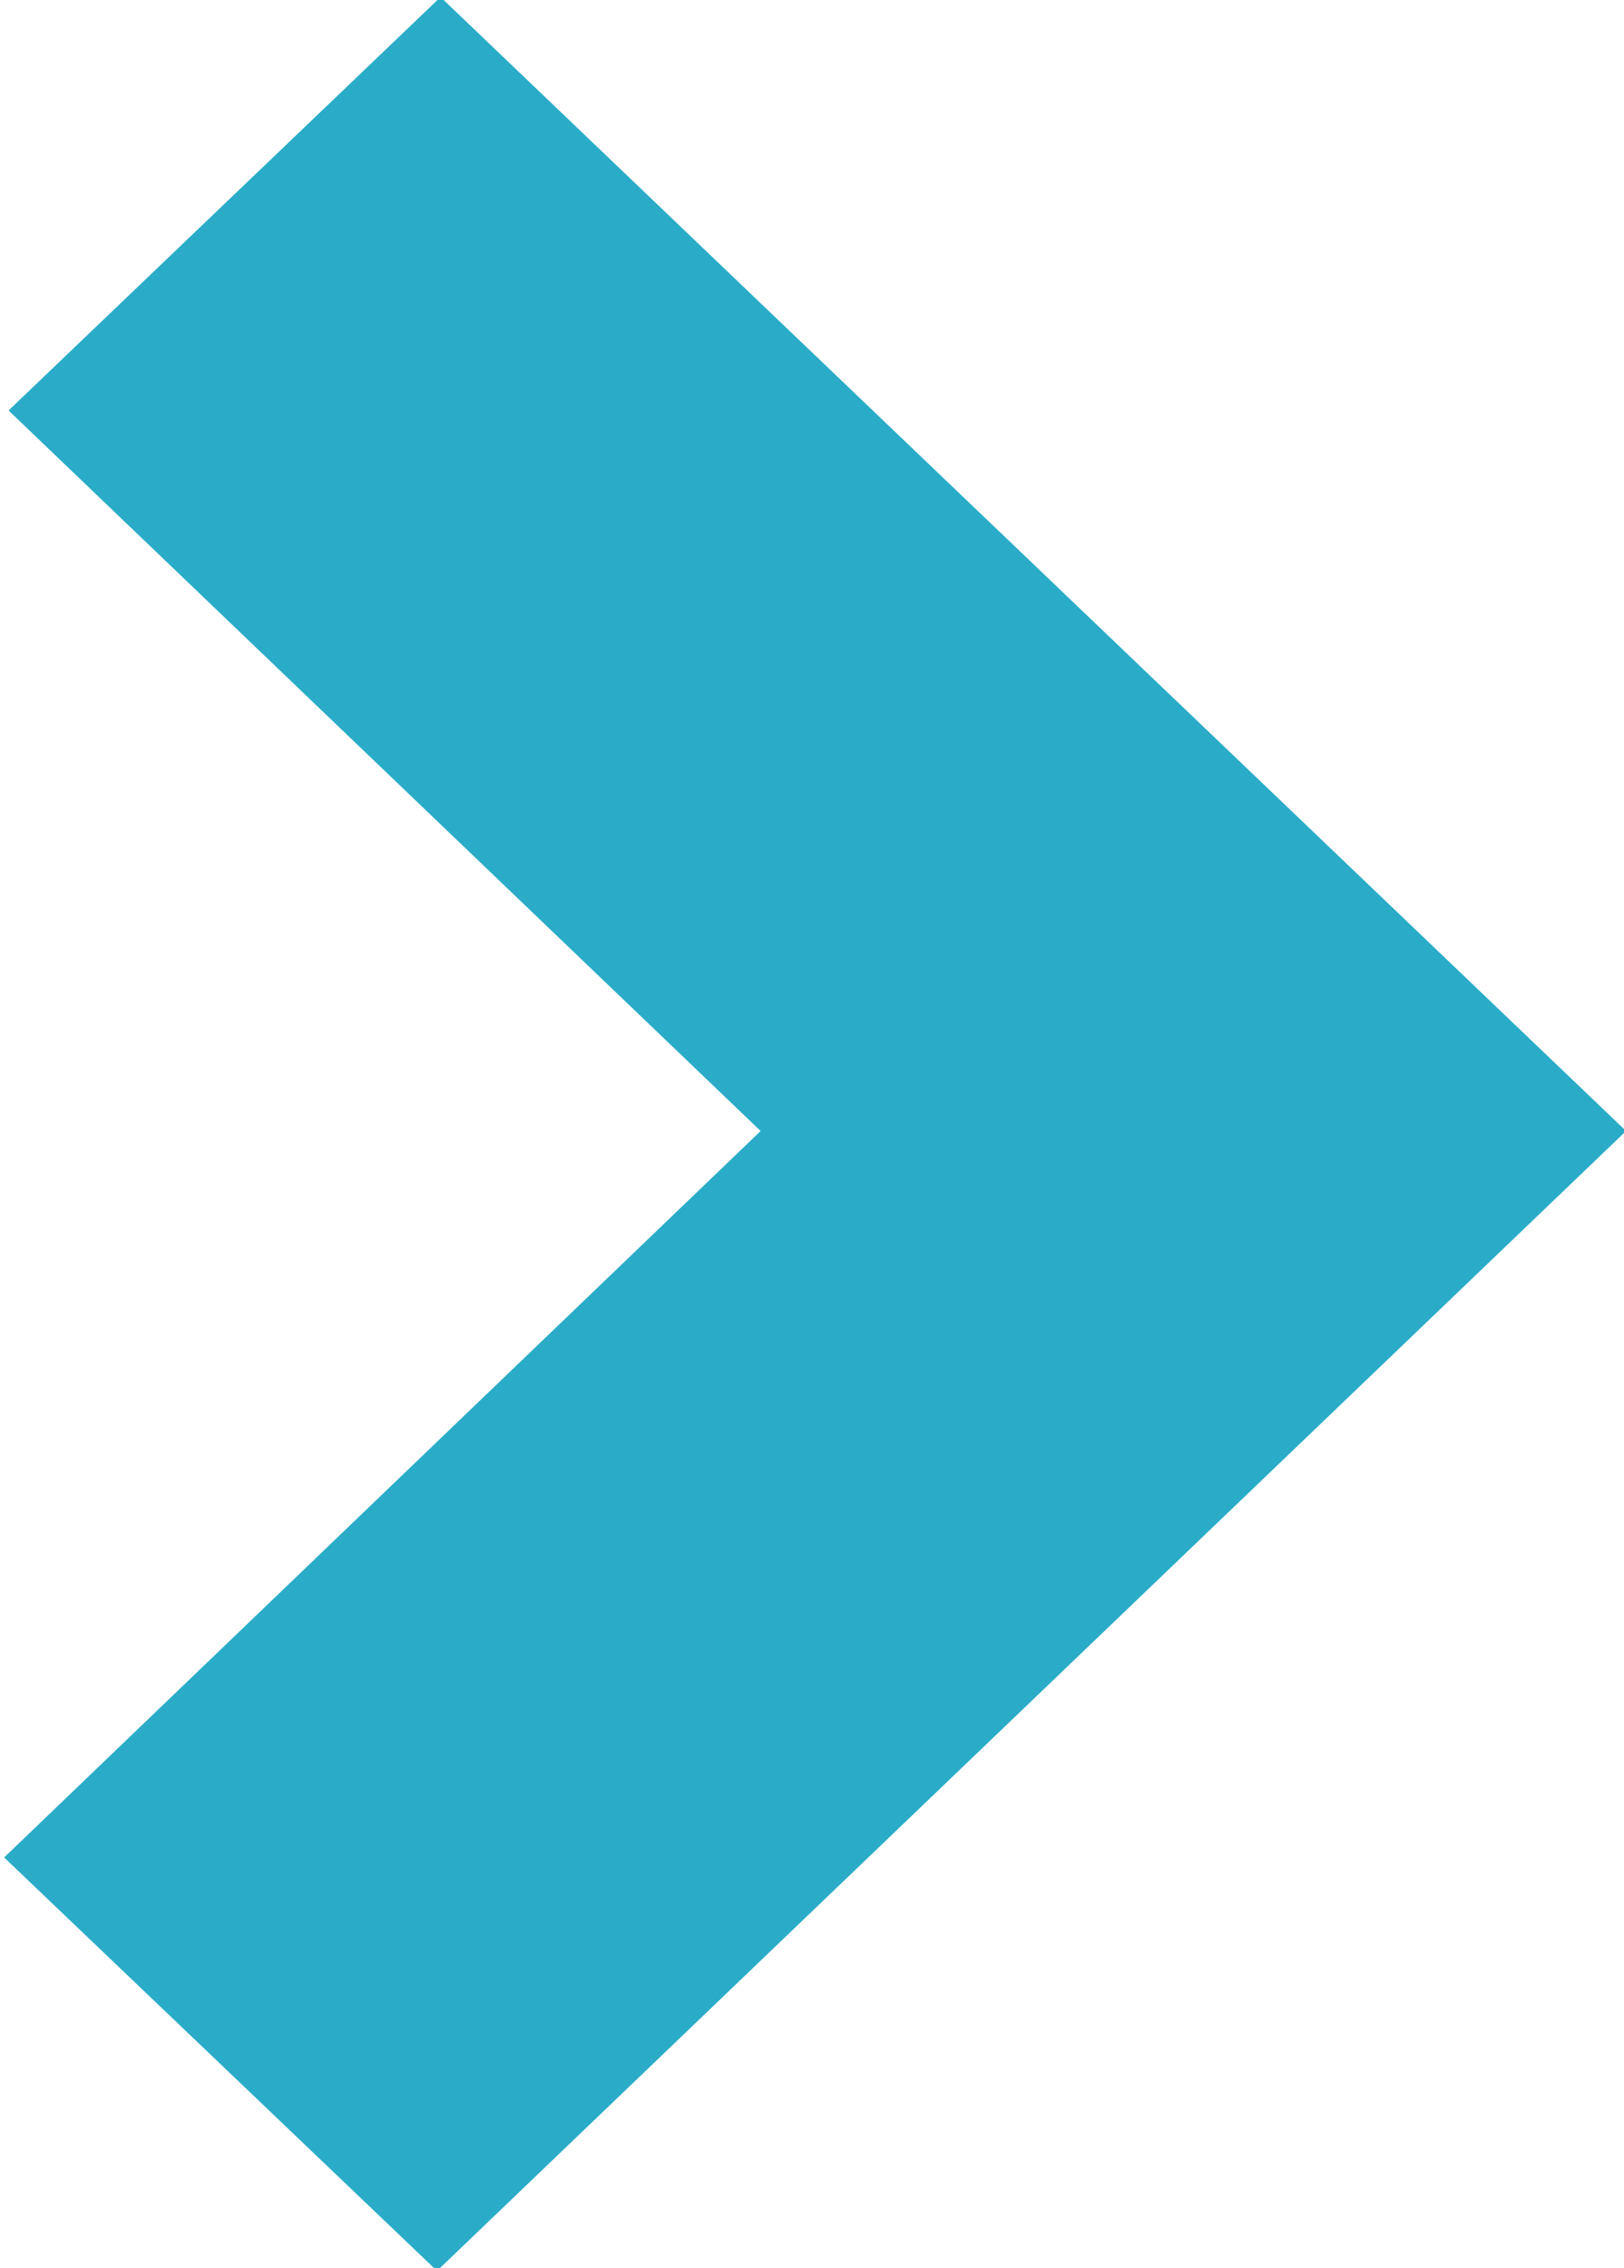 <svg xmlns="http://www.w3.org/2000/svg" width="5.5" height="7.68" viewBox="0 0 5.5 7.68">
<defs>
    <style>
      .cls-1 {
        fill: #2aacc8;
        fill-rule: evenodd;
      }
    </style>
  </defs>
  <path id="arrow" class="cls-1" d="M800.452,1145.95l2.562-2.46h0l-2.547-2.44,1.463-1.4,4.015,3.84-4.027,3.86Z" transform="translate(-800.438 -1139.66)"/>
</svg>
